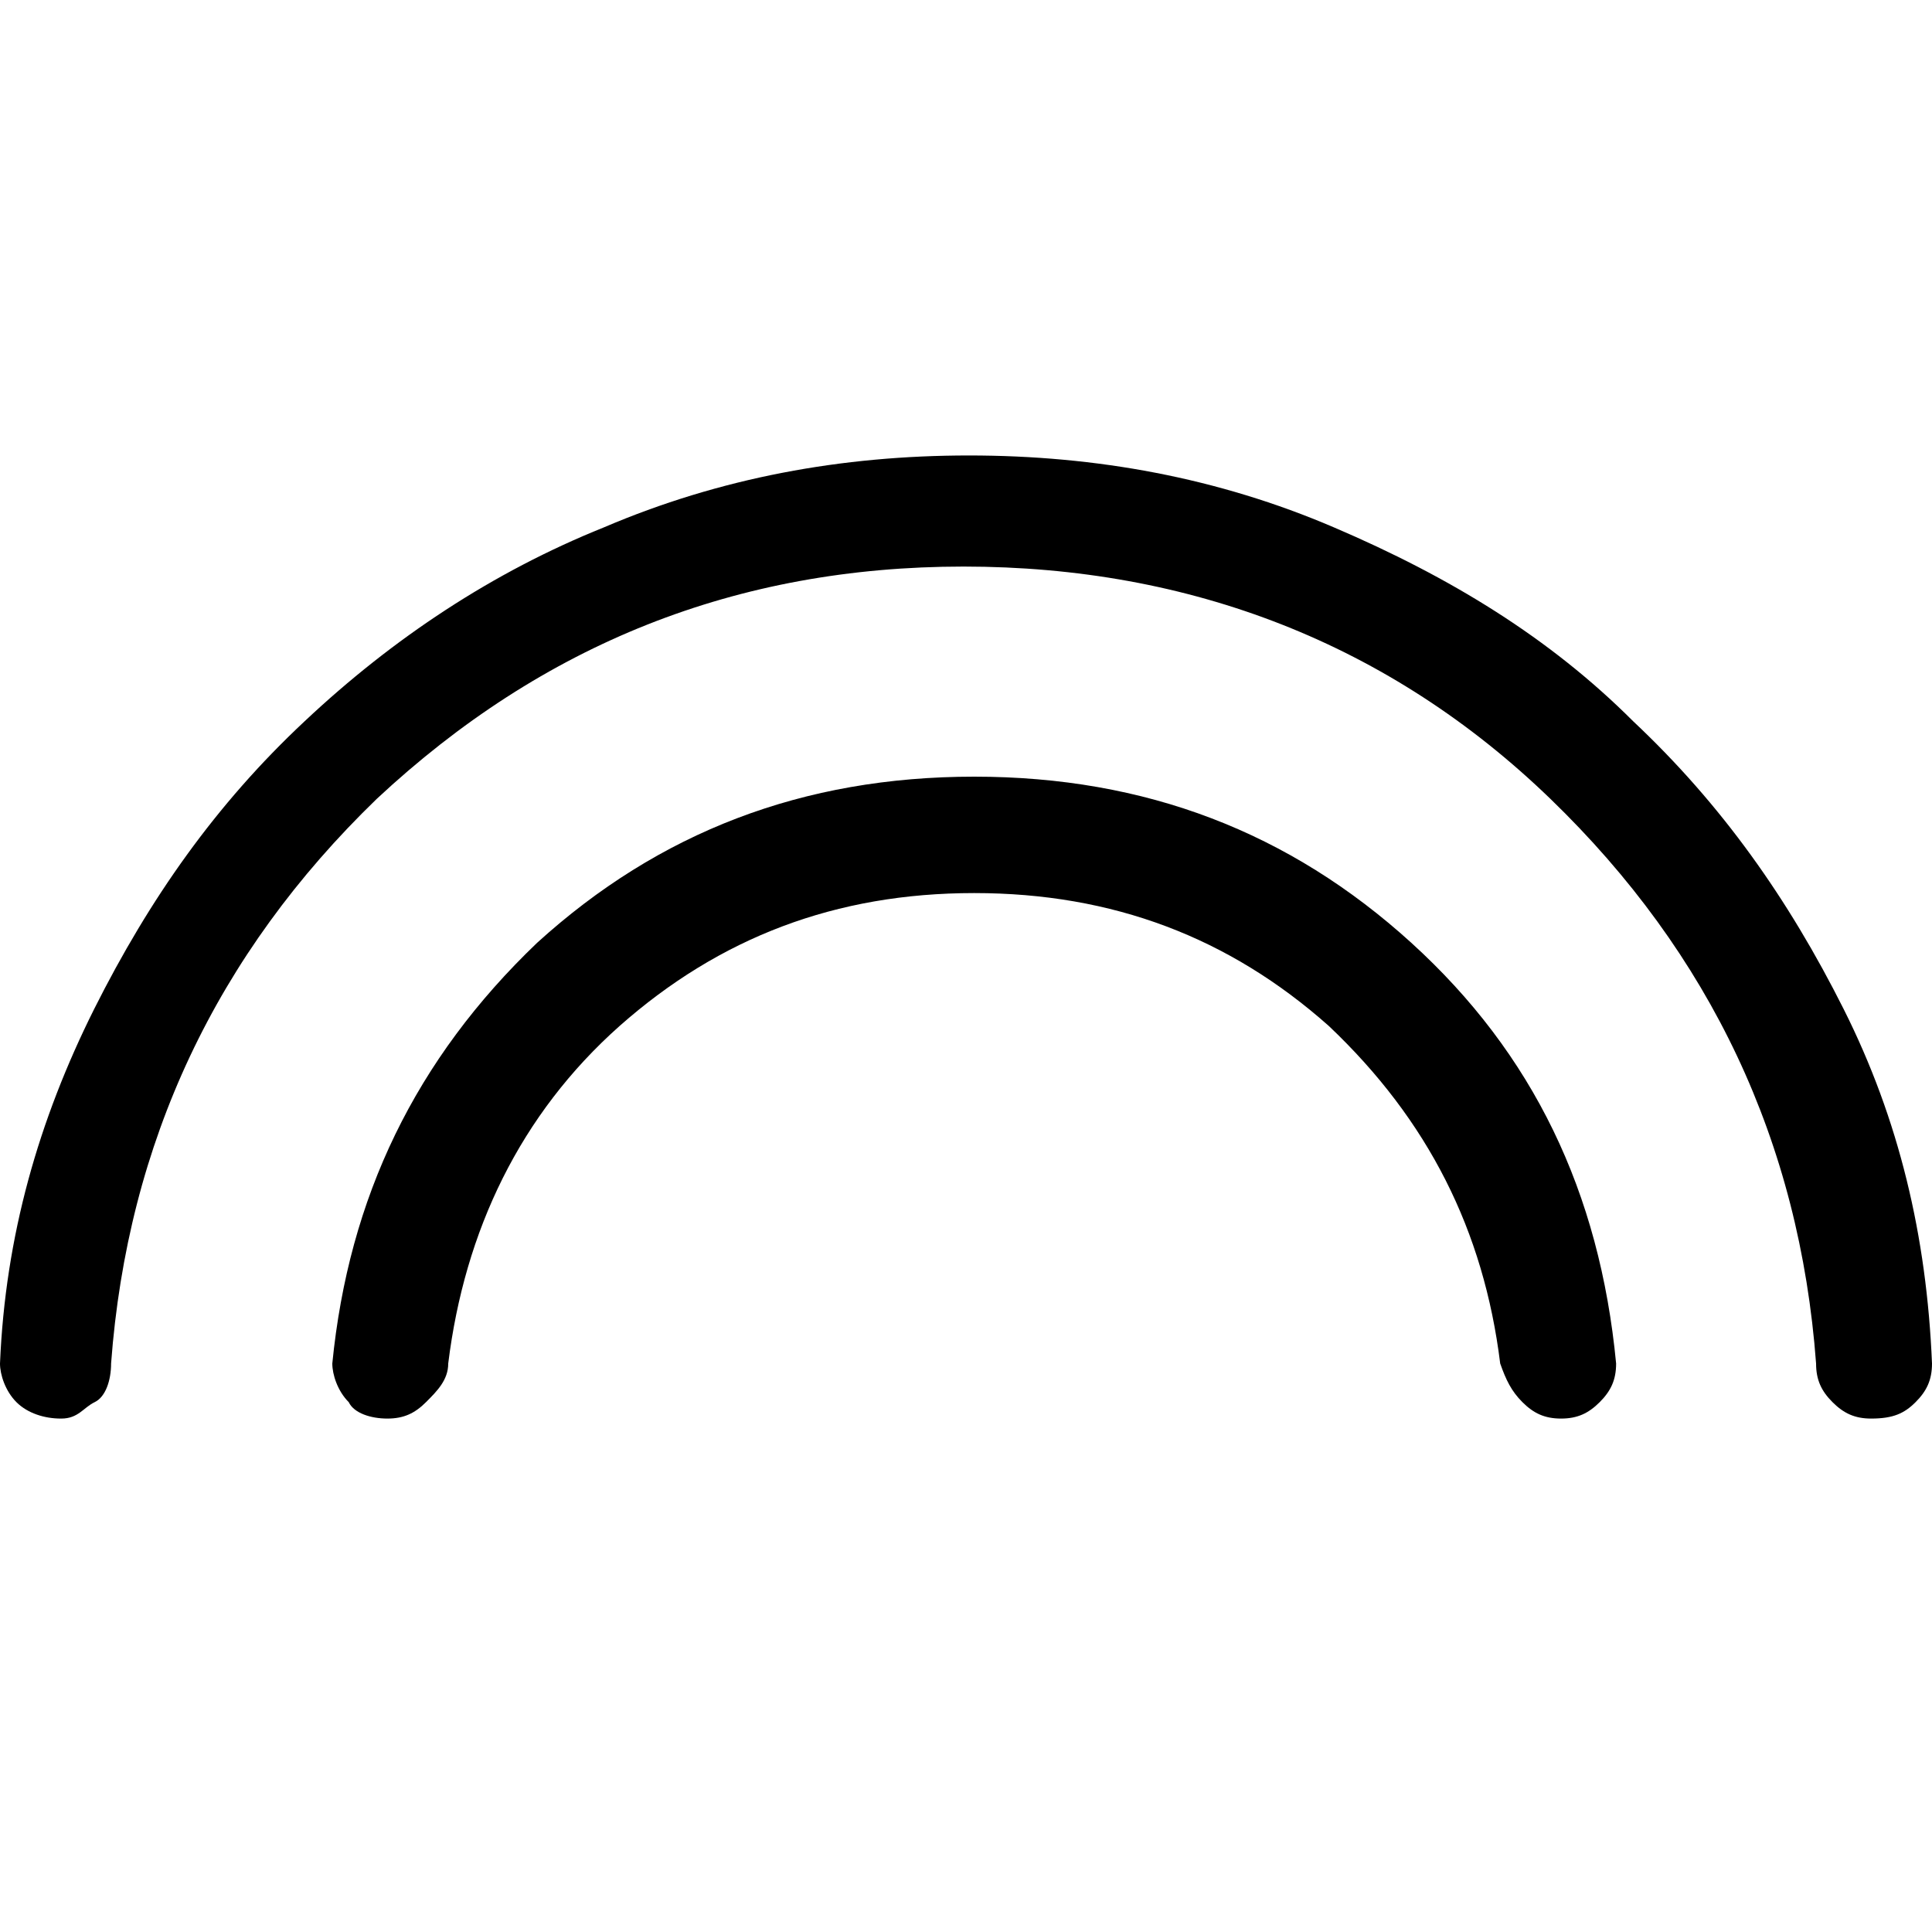 <?xml version="1.0" encoding="UTF-8"?><svg id="Layer_1" xmlns="http://www.w3.org/2000/svg" viewBox="0 0 40 40"><defs><style>.cls-1{fill:none;}</style></defs><rect class="cls-1" x="0" y="0" width="40" height="40"/><path d="m8.02,29.37c-.34,0-.69-.11-.8-.34-.23-.23-.34-.57-.34-.8.34-3.44,1.72-6.3,4.24-8.71,2.52-2.29,5.5-3.44,9.05-3.44s6.53,1.15,9.05,3.44c2.52,2.29,3.9,5.16,4.24,8.71,0,.34-.11.57-.34.8-.23.23-.46.34-.8.34s-.57-.11-.8-.34c-.23-.23-.34-.46-.46-.8-.34-2.75-1.49-5.04-3.55-6.99-2.06-1.83-4.47-2.75-7.34-2.75s-5.27.92-7.34,2.75c-2.06,1.83-3.21,4.24-3.55,6.99,0,.34-.23.57-.46.8-.23.23-.46.34-.8.34Zm-6.76,0c-.34,0-.69-.11-.92-.34-.23-.23-.34-.57-.34-.8.11-2.64.8-5.04,1.95-7.34,1.15-2.29,2.52-4.24,4.36-5.96,1.83-1.72,3.9-3.09,6.19-4.01,2.41-1.03,4.93-1.49,7.56-1.49s5.16.46,7.56,1.49c2.41,1.03,4.47,2.29,6.19,4.01,1.83,1.72,3.21,3.67,4.36,5.96s1.72,4.7,1.83,7.34c0,.34-.11.57-.34.8s-.46.34-.92.34c-.34,0-.57-.11-.8-.34-.23-.23-.34-.46-.34-.8-.34-4.58-2.18-8.48-5.5-11.69-3.32-3.21-7.45-4.81-12.15-4.81s-8.71,1.6-12.15,4.81c-3.32,3.21-5.16,7.11-5.5,11.69,0,.34-.11.69-.34.8s-.34.34-.69.34h0Z"/></svg>